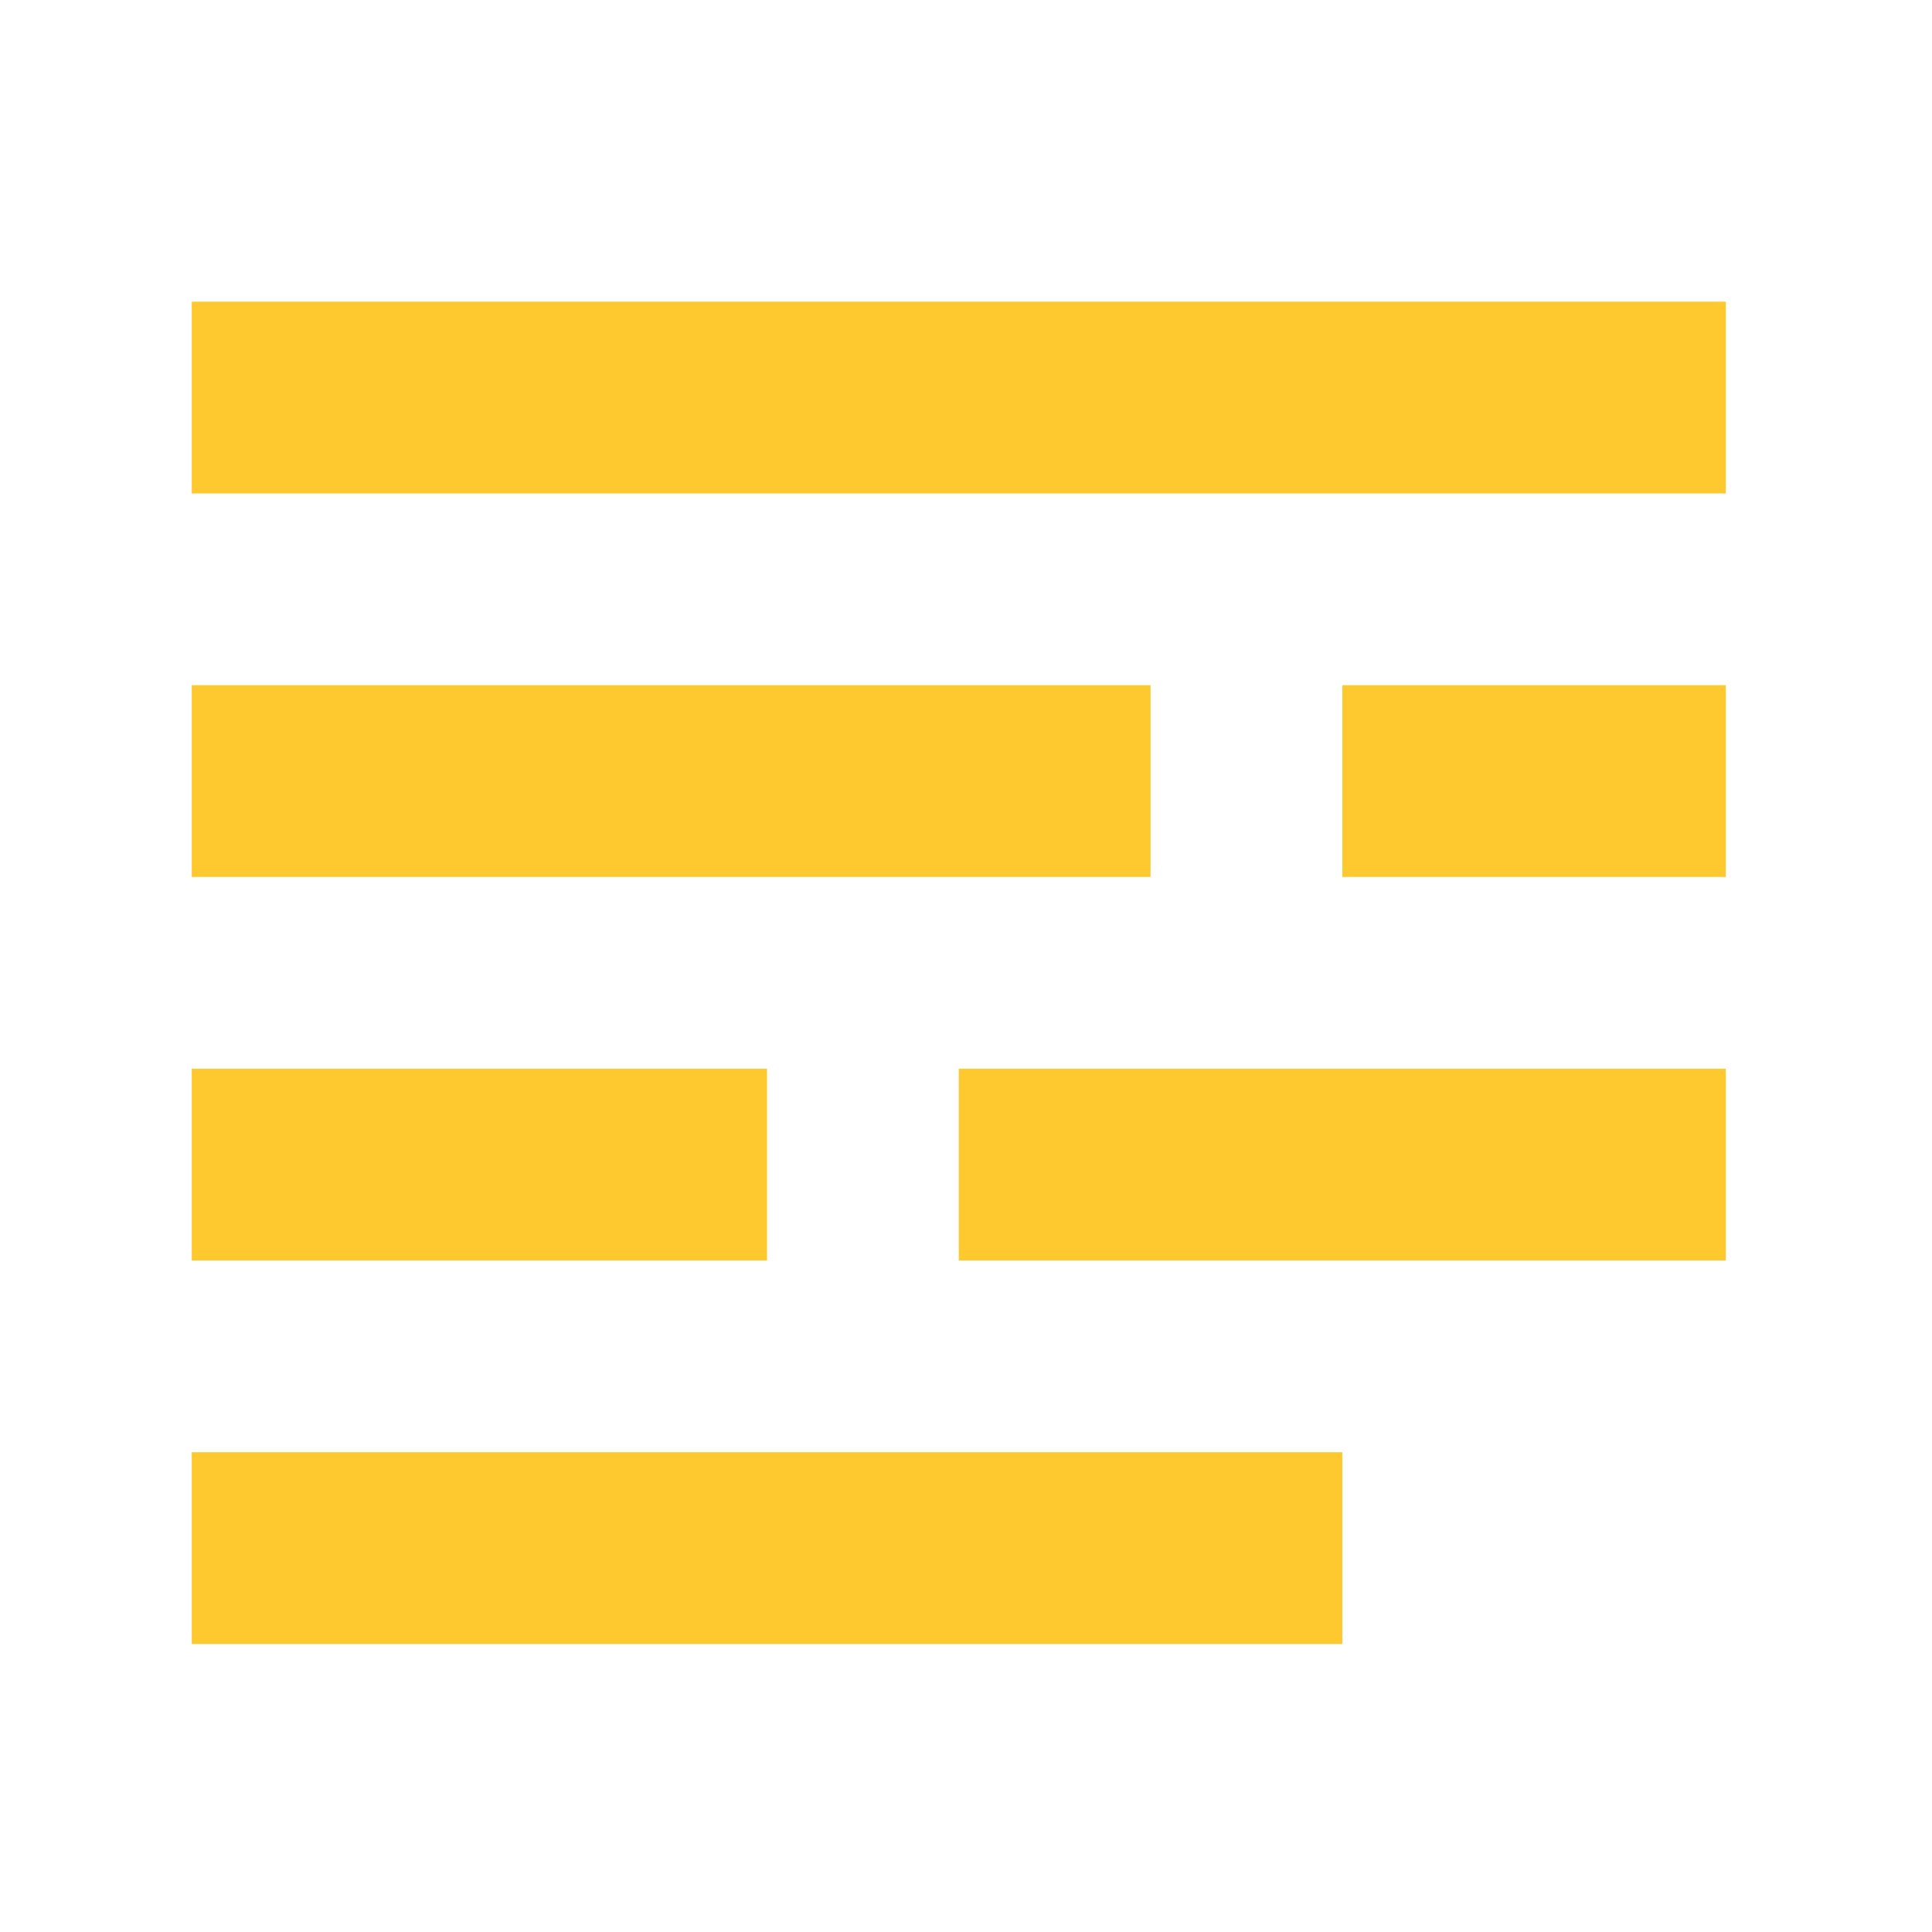 <svg width="119" height="119" viewBox="0 0 119 119" fill="none" xmlns="http://www.w3.org/2000/svg">
<path d="M106.3 18.582V30.393H11.811V18.582H106.3ZM70.867 42.204V54.015H11.811V42.204H70.867ZM106.3 42.204V54.015H82.678V42.204H106.3ZM47.245 65.826V77.637H11.811V65.826H47.245ZM106.3 65.826V77.637H59.056V65.826H106.3ZM82.678 89.449V101.26H11.811V89.449H82.678Z" fill="#FDC92F"/>
</svg>
